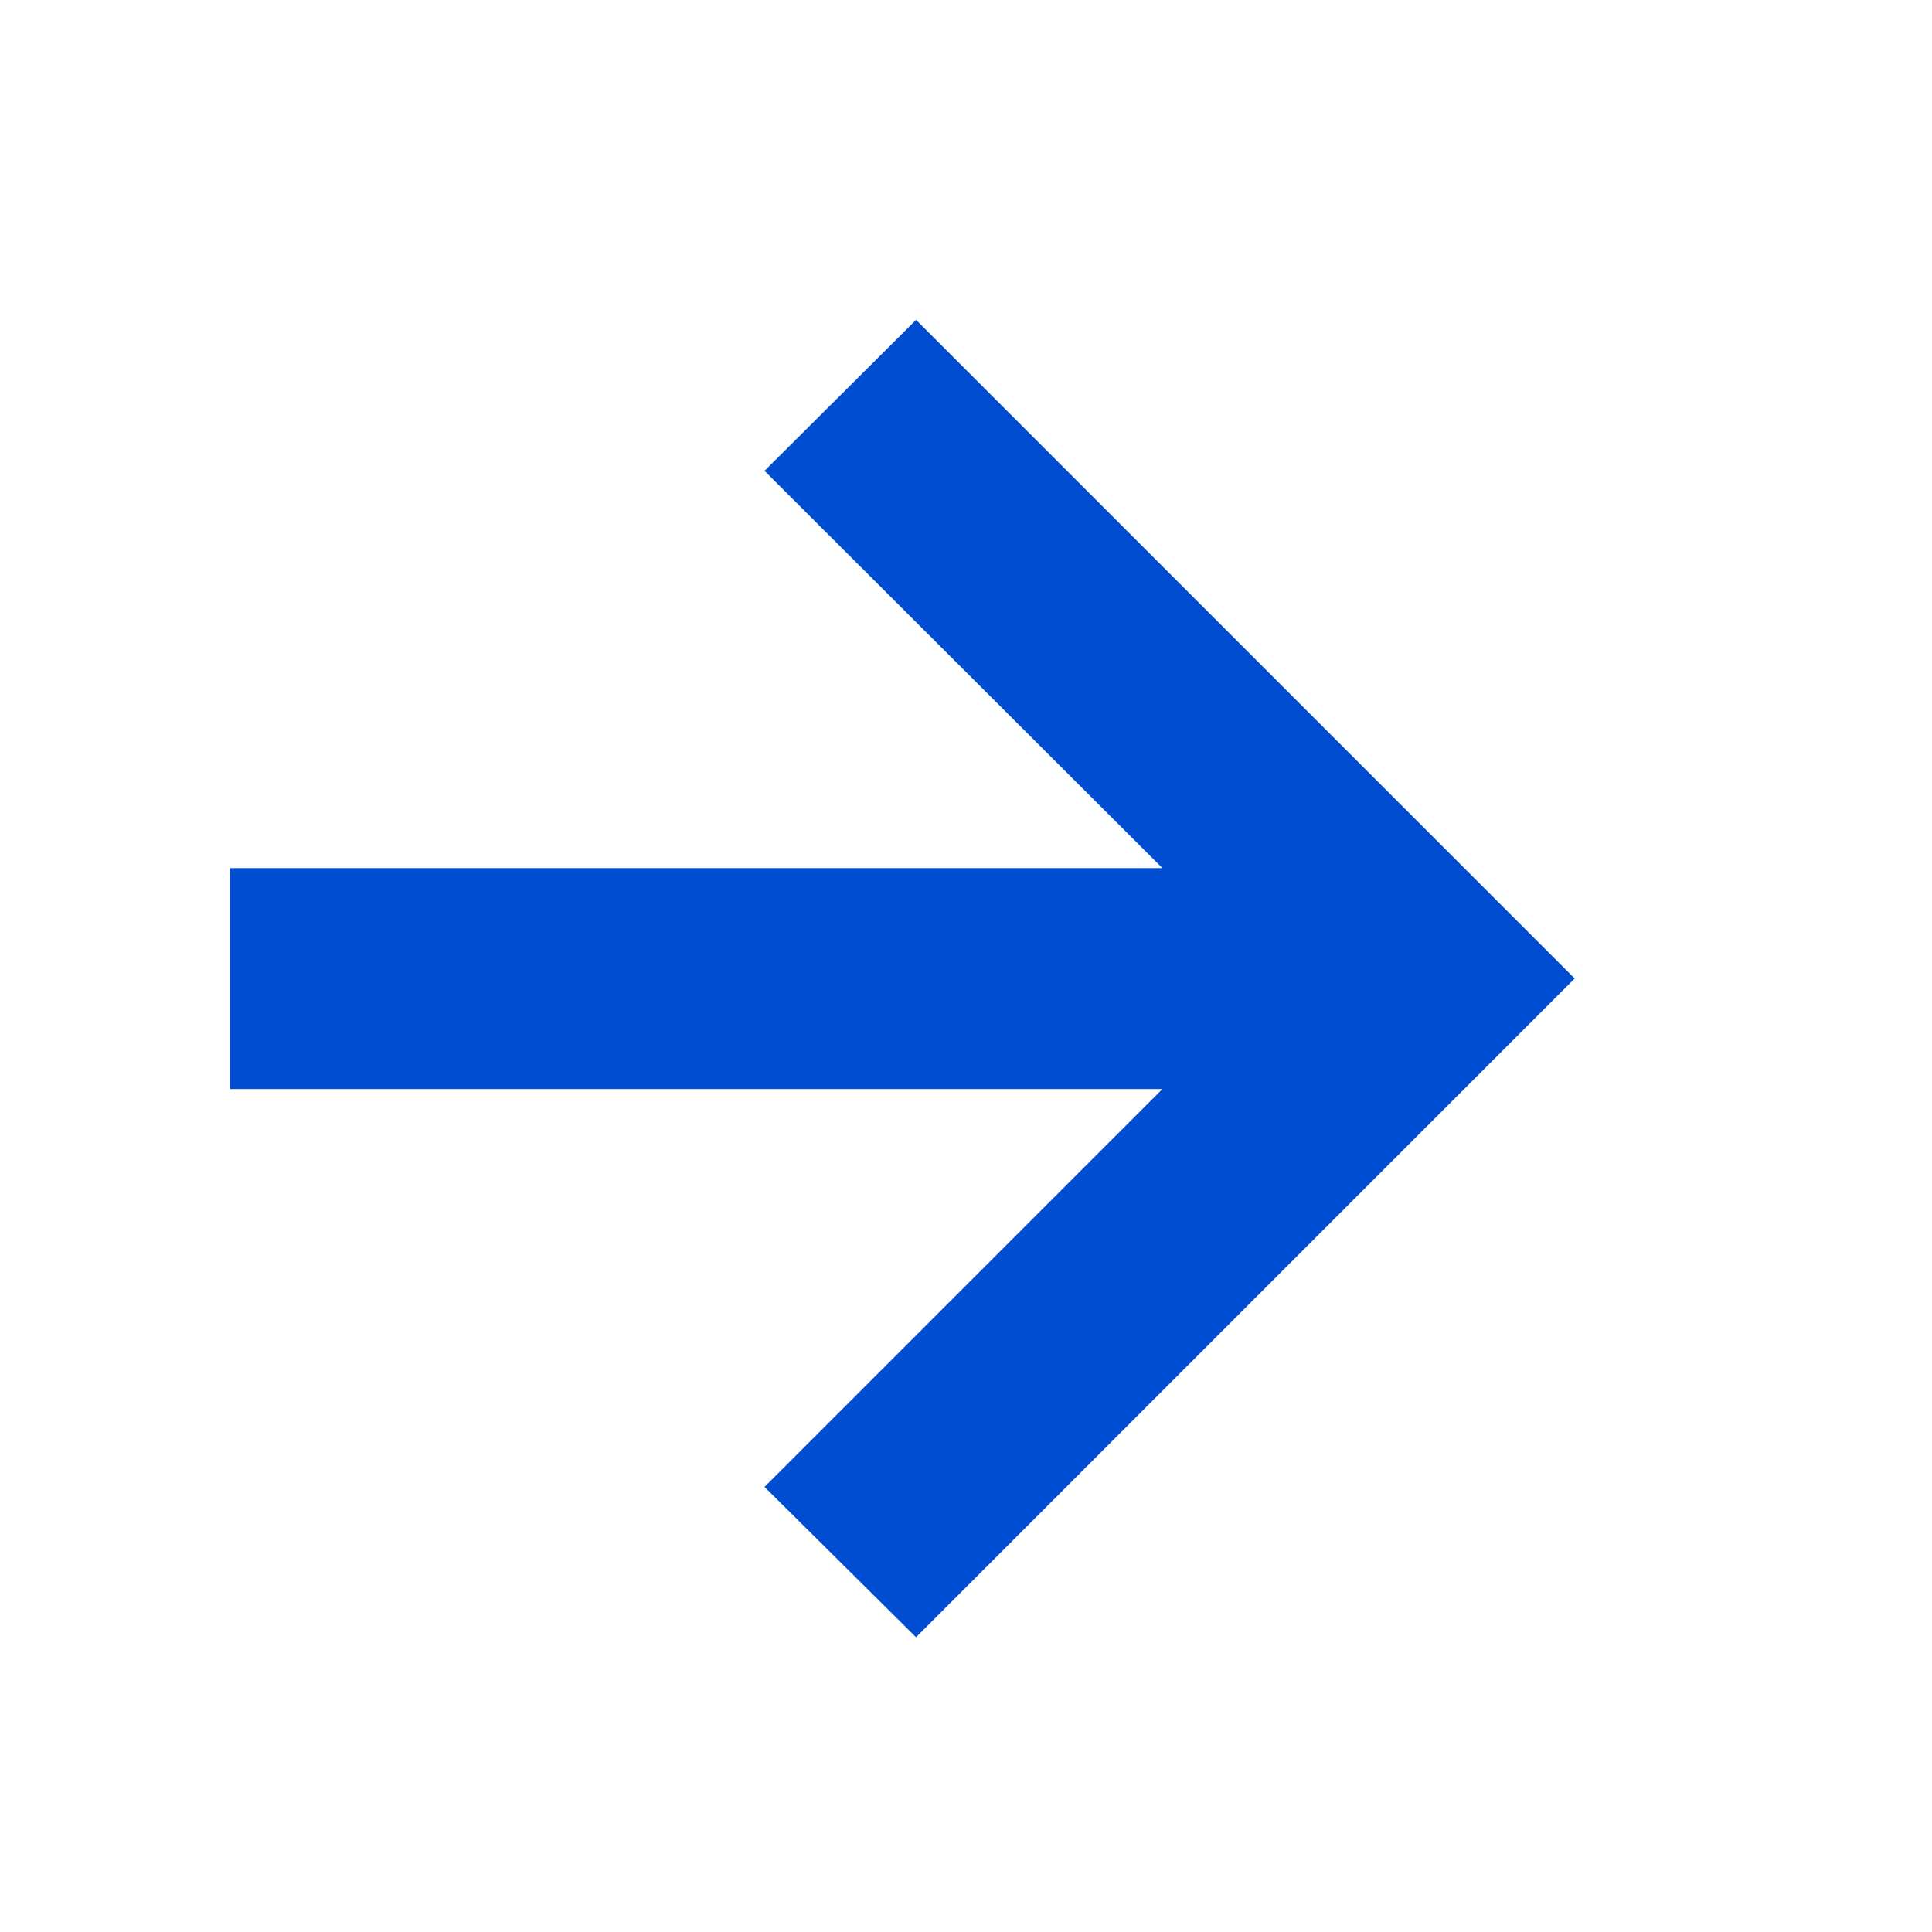 <svg width="21" height="21" viewBox="0 0 21 21" fill="none" xmlns="http://www.w3.org/2000/svg">
<g clip-path="url(#clip0_6077_31213)">
<path d="M9.957 17.796L8.31 16.162L12.635 11.837H2.5V9.436H12.635L8.31 5.118L9.957 3.477L17.116 10.636L9.957 17.796Z" fill="#004DD1"/>
</g>
<defs>
<clipPath id="clip0_6077_31213">
<rect width="21" height="21" fill="white"/>
</clipPath>
</defs>
</svg>
